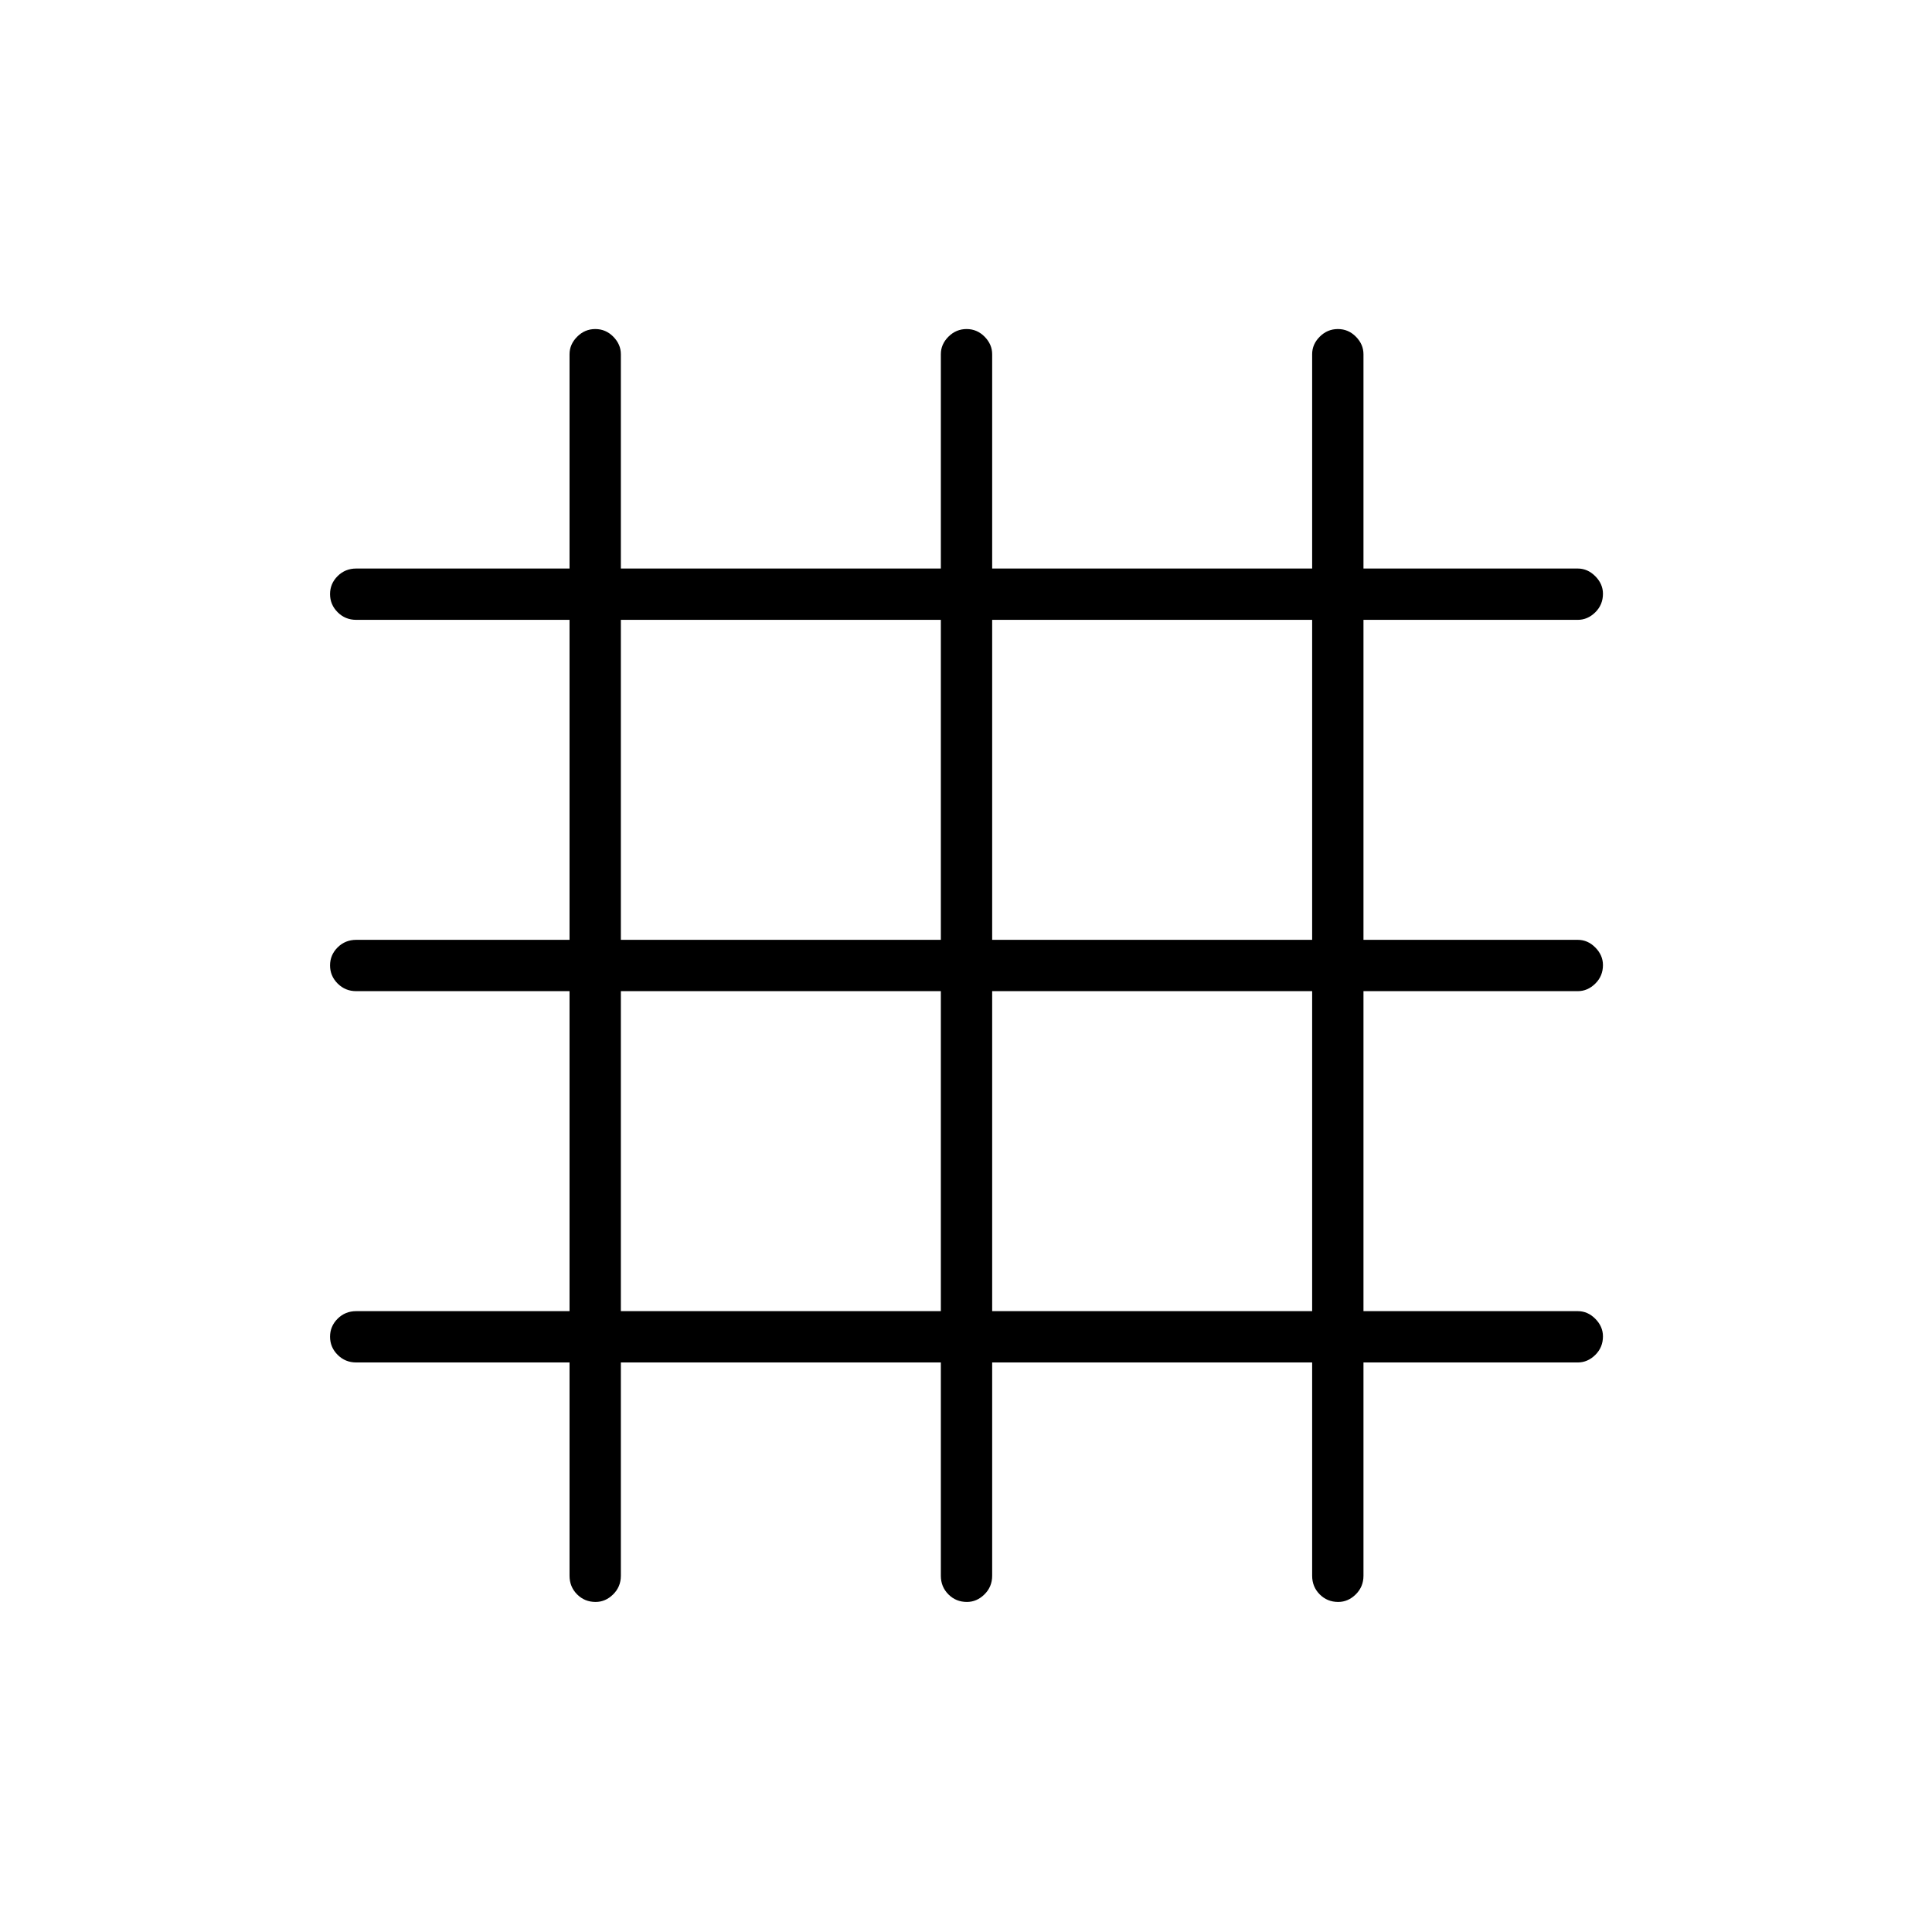 <svg xmlns="http://www.w3.org/2000/svg" height="24" viewBox="0 -960 960 960" width="24"><path d="M283-283H177q-5.45 0-9.23-3.79-3.77-3.78-3.77-9 0-5.21 3.77-8.96 3.78-3.75 9.23-3.75h106v-159H177q-5.45 0-9.23-3.79-3.77-3.78-3.77-9 0-5.21 3.77-8.96Q171.55-493 177-493h106v-159H177q-5.45 0-9.23-3.79-3.77-3.78-3.77-9 0-5.21 3.77-8.96 3.78-3.75 9.23-3.75h106V-784q0-4.88 3.79-8.69 3.78-3.81 9-3.81 5.21 0 8.96 3.81 3.75 3.81 3.75 8.69v106.5h159V-784q0-4.95 3.79-8.72 3.78-3.78 9-3.78 5.21 0 8.96 3.81Q493-788.88 493-784v106.5h159V-784q0-4.95 3.79-8.72 3.78-3.78 9-3.78 5.21 0 8.96 3.81 3.75 3.81 3.75 8.69v106.5H784q4.88 0 8.69 3.82 3.81 3.83 3.81 8.72 0 5.46-3.81 9.21Q788.88-652 784-652H677.5v159H784q4.95 0 8.72 3.82 3.78 3.83 3.78 8.72 0 5.46-3.81 9.21-3.81 3.75-8.69 3.75H677.5v159H784q4.95 0 8.72 3.82 3.78 3.83 3.78 8.72 0 5.46-3.81 9.21Q788.88-283 784-283H677.5v106q0 5.45-3.82 9.23-3.83 3.77-8.72 3.77-5.46 0-9.21-3.77Q652-171.55 652-177v-106H493v106q0 5.45-3.82 9.23-3.83 3.77-8.72 3.77-5.46 0-9.21-3.77-3.75-3.78-3.75-9.23v-106h-159v106q0 5.45-3.82 9.23-3.83 3.77-8.72 3.77-5.46 0-9.21-3.77Q283-171.55 283-177v-106Zm25.5-25.5h159v-159h-159v159Zm184.5 0h159v-159H493v159ZM308.5-493h159v-159h-159v159Zm184.5 0h159v-159H493v159Z"/></svg>